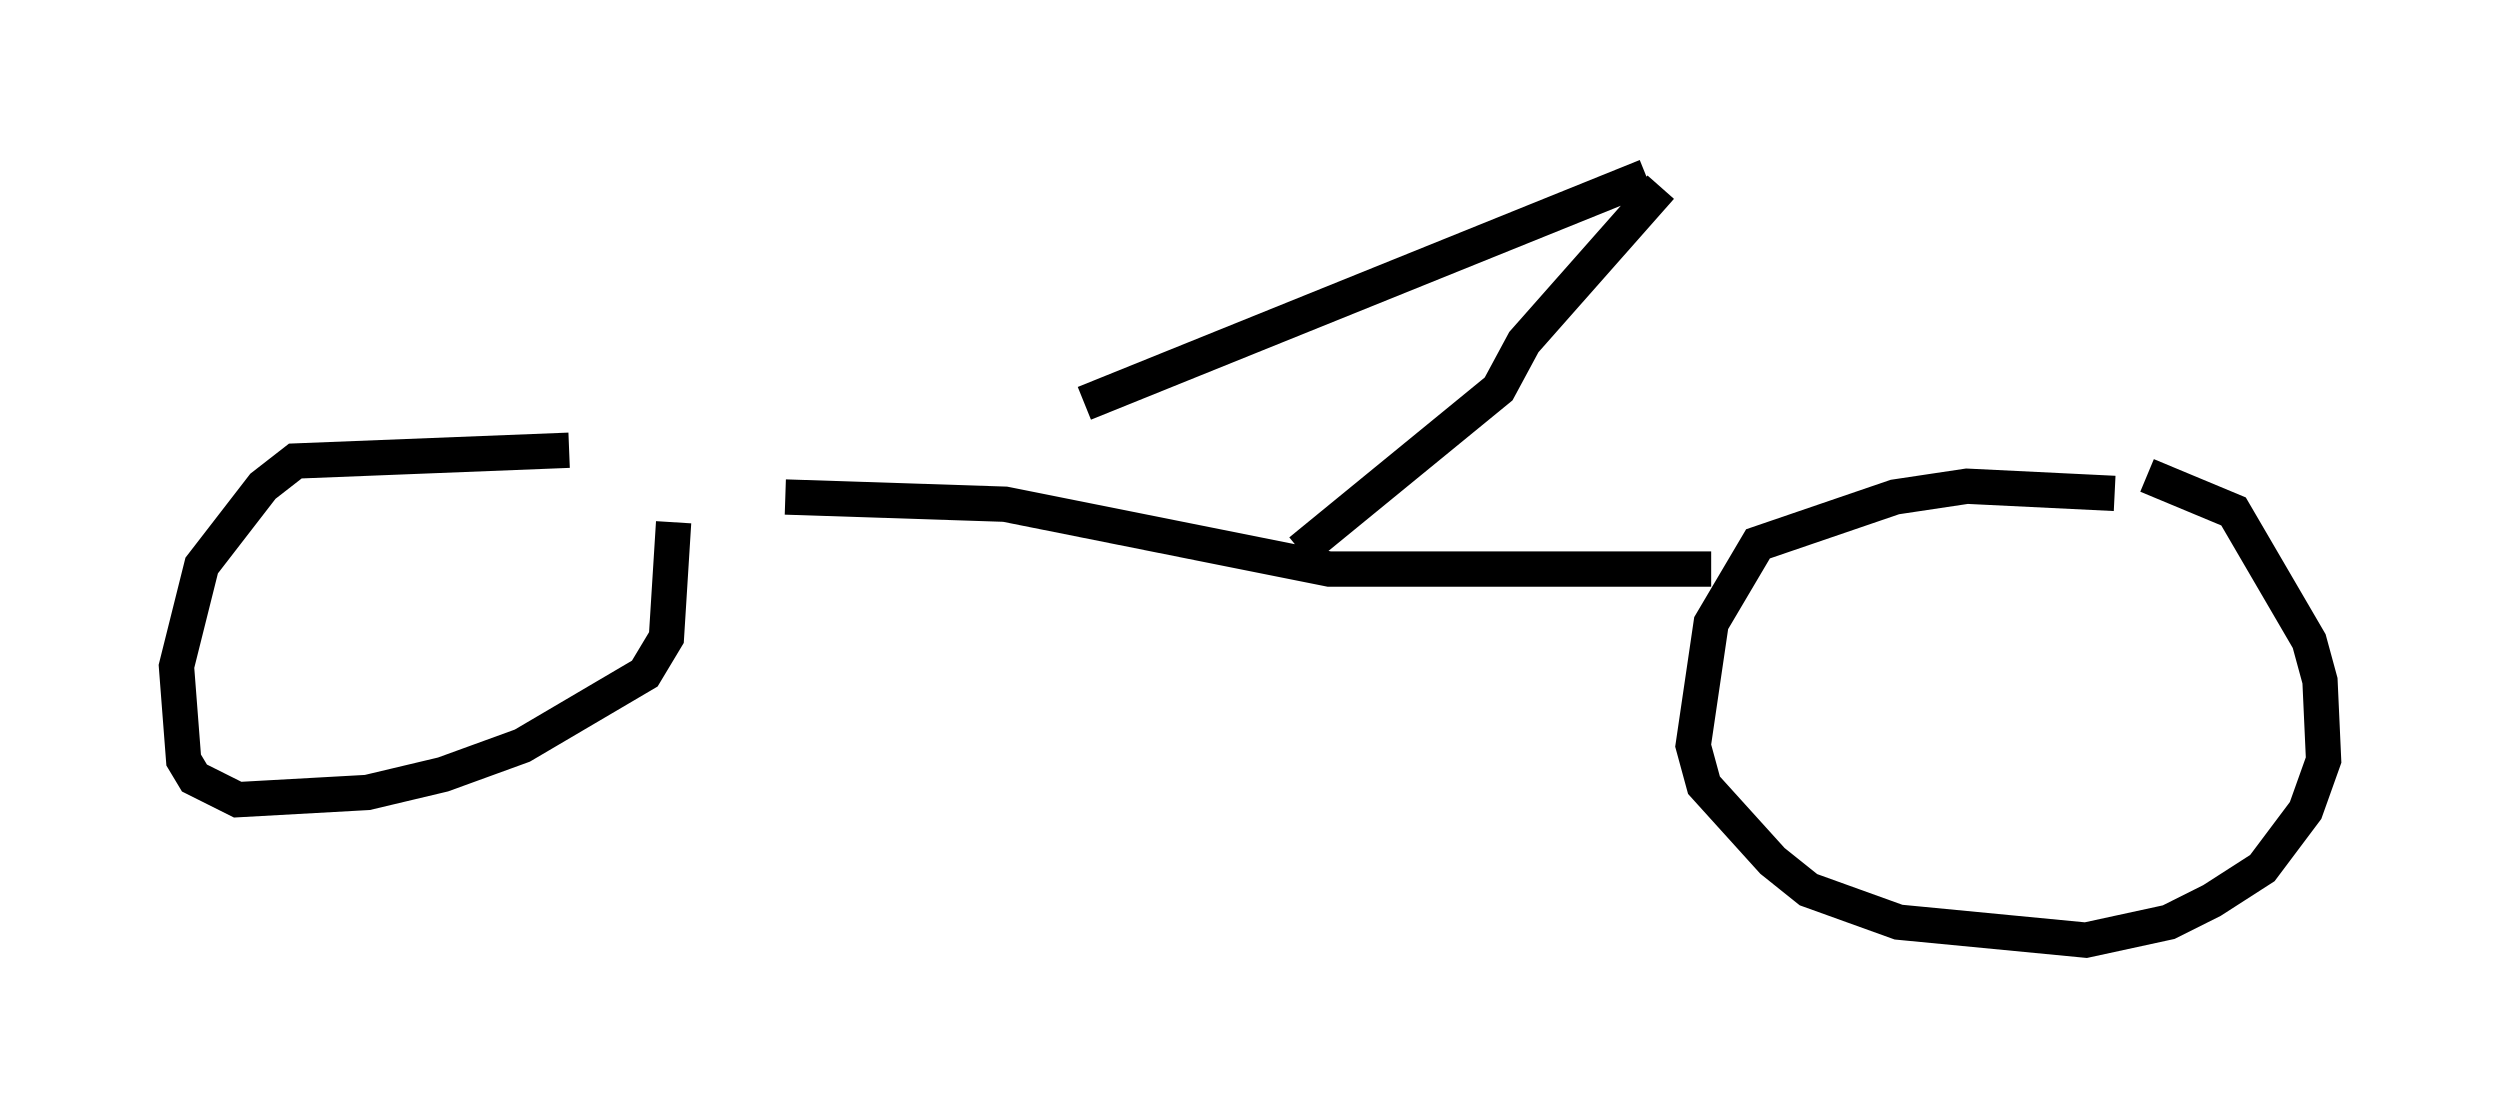 <?xml version="1.0" encoding="utf-8" ?>
<svg baseProfile="full" height="31.642" version="1.1" width="70.842" xmlns="http://www.w3.org/2000/svg" xmlns:ev="http://www.w3.org/2001/xml-events" xmlns:xlink="http://www.w3.org/1999/xlink"><defs /><rect fill="white" height="31.642" width="70.842" x="0" y="0" /><path d="M22.048, 13.575 m-5.921, -0.817 l-7.758, 0.306 -0.919, 0.715 l-1.735, 2.246 -0.715, 2.858 l0.204, 2.654 0.306, 0.51 l1.225, 0.613 3.675, -0.204 l2.144, -0.51 2.246, -0.817 l3.471, -2.042 0.613, -1.021 l0.204, -3.267 m40.834, -0.817 l-4.185, -0.204 -2.042, 0.306 l-3.879, 1.327 -1.327, 2.246 l-0.51, 3.471 0.306, 1.123 l1.94, 2.144 1.021, 0.817 l2.552, 0.919 5.308, 0.51 l2.348, -0.51 1.225, -0.613 l1.429, -0.919 1.225, -1.633 l0.51, -1.429 -0.102, -2.246 l-0.306, -1.123 -2.144, -3.675 l-2.45, -1.021 m-12.352, 2.654 l-10.821, 0.0 -9.188, -1.838 l-6.227, -0.204 m14.598, 1.531 l5.615, -4.594 0.715, -1.327 l3.879, -4.39 m-0.408, -0.306 l-15.925, 6.431 " fill="none" stroke="black" stroke-width="1" /></svg>